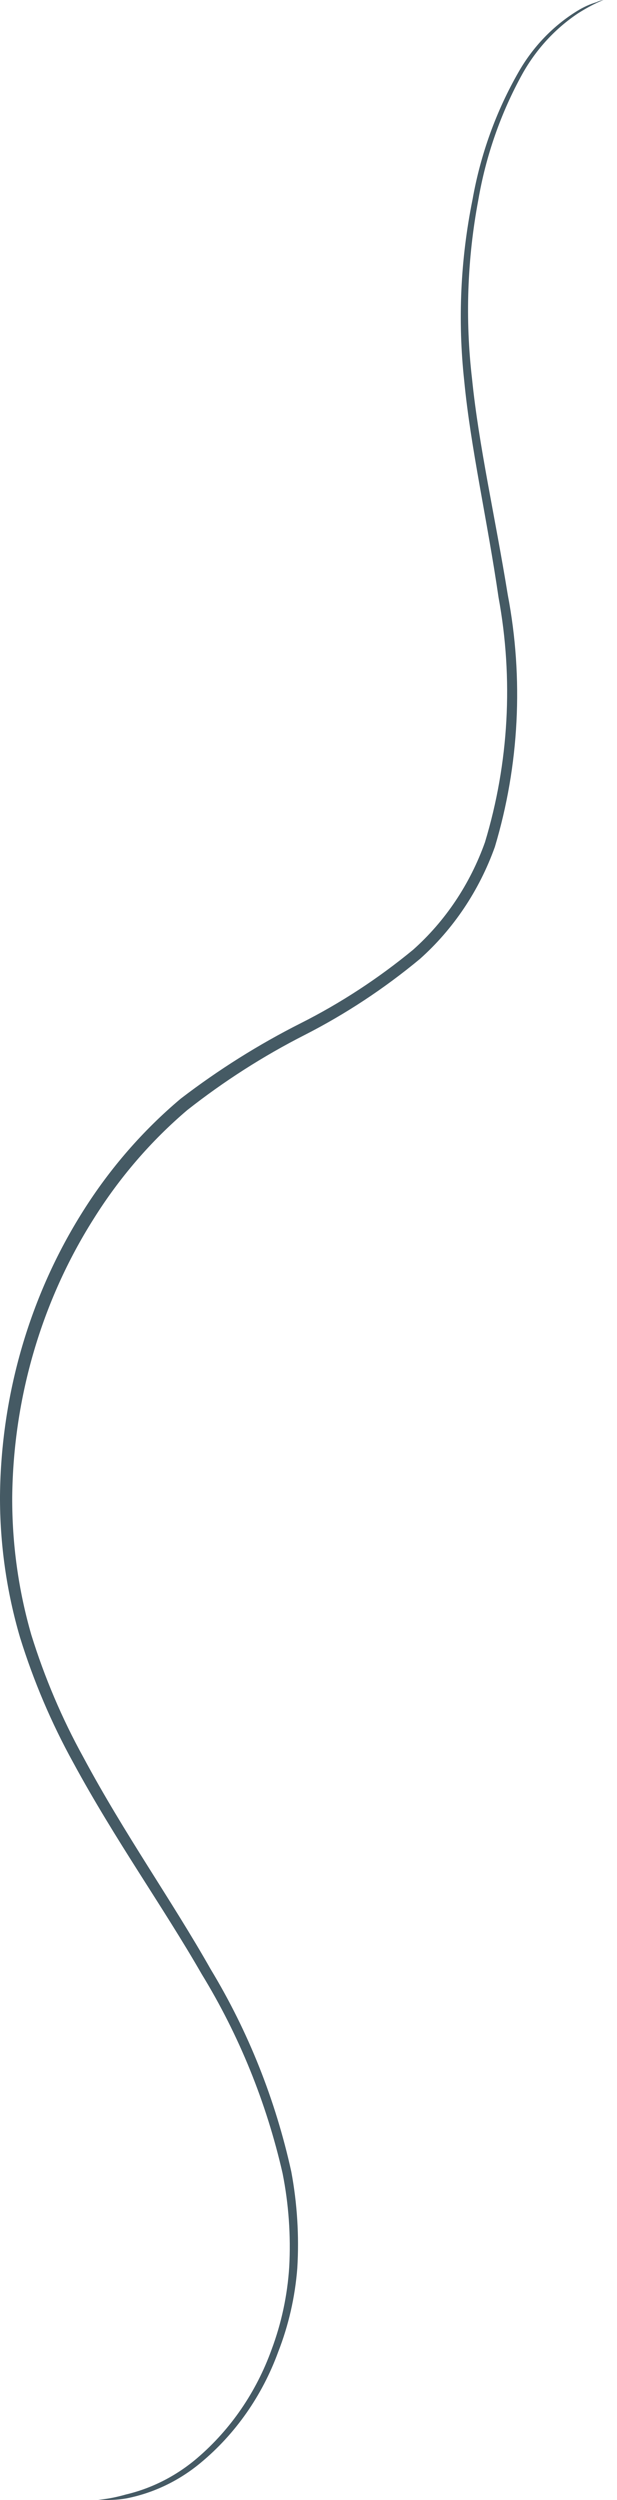 <svg width="20" height="81" viewBox="0 0 20 81" fill="none" xmlns="http://www.w3.org/2000/svg">
<path d="M3.18 80.987C3.18 80.987 3.501 80.987 4.083 80.821C4.933 80.62 5.727 80.213 6.405 79.631C7.479 78.709 8.306 77.502 8.801 76.132C9.122 75.276 9.316 74.371 9.375 73.451C9.43 72.433 9.358 71.411 9.159 70.413C8.635 68.121 7.749 65.94 6.539 63.963C5.292 61.79 3.732 59.616 2.374 57.109C1.666 55.826 1.088 54.468 0.65 53.056C0.213 51.569 -0.006 50.02 0 48.462C0.033 45.174 0.969 41.967 2.695 39.236C3.565 37.855 4.633 36.627 5.86 35.595C7.084 34.657 8.385 33.84 9.749 33.152C11.04 32.501 12.261 31.703 13.391 30.772C14.435 29.842 15.237 28.643 15.72 27.289C16.495 24.727 16.646 21.998 16.16 19.356C15.795 16.842 15.257 14.517 15.048 12.344C14.835 10.382 14.926 8.396 15.317 6.465C15.576 5.003 16.081 3.603 16.81 2.332C17.276 1.516 17.928 0.837 18.706 0.357C18.903 0.234 19.113 0.138 19.333 0.071C19.406 0.036 19.484 0.012 19.564 0C19.564 0 19.258 0.103 18.743 0.428C18.003 0.92 17.384 1.591 16.937 2.388C16.237 3.653 15.752 5.038 15.504 6.481C15.145 8.39 15.076 10.348 15.302 12.28C15.519 14.43 16.049 16.738 16.459 19.269C16.977 21.986 16.833 24.799 16.041 27.44C15.535 28.852 14.697 30.103 13.608 31.073C12.45 32.033 11.199 32.858 9.876 33.533C8.537 34.214 7.262 35.029 6.069 35.968C4.89 36.971 3.866 38.162 3.031 39.498C1.348 42.16 0.432 45.287 0.396 48.494C0.388 50.01 0.597 51.519 1.015 52.968C1.444 54.35 2.009 55.68 2.702 56.935C4.031 59.418 5.583 61.599 6.83 63.805C8.047 65.817 8.931 68.036 9.443 70.365C9.634 71.394 9.7 72.444 9.637 73.491C9.564 74.424 9.355 75.339 9.017 76.204C8.499 77.621 7.63 78.863 6.502 79.797C5.799 80.381 4.975 80.775 4.098 80.948C3.795 81 3.486 81.013 3.18 80.987Z" fill="#455A64"/>
</svg>
